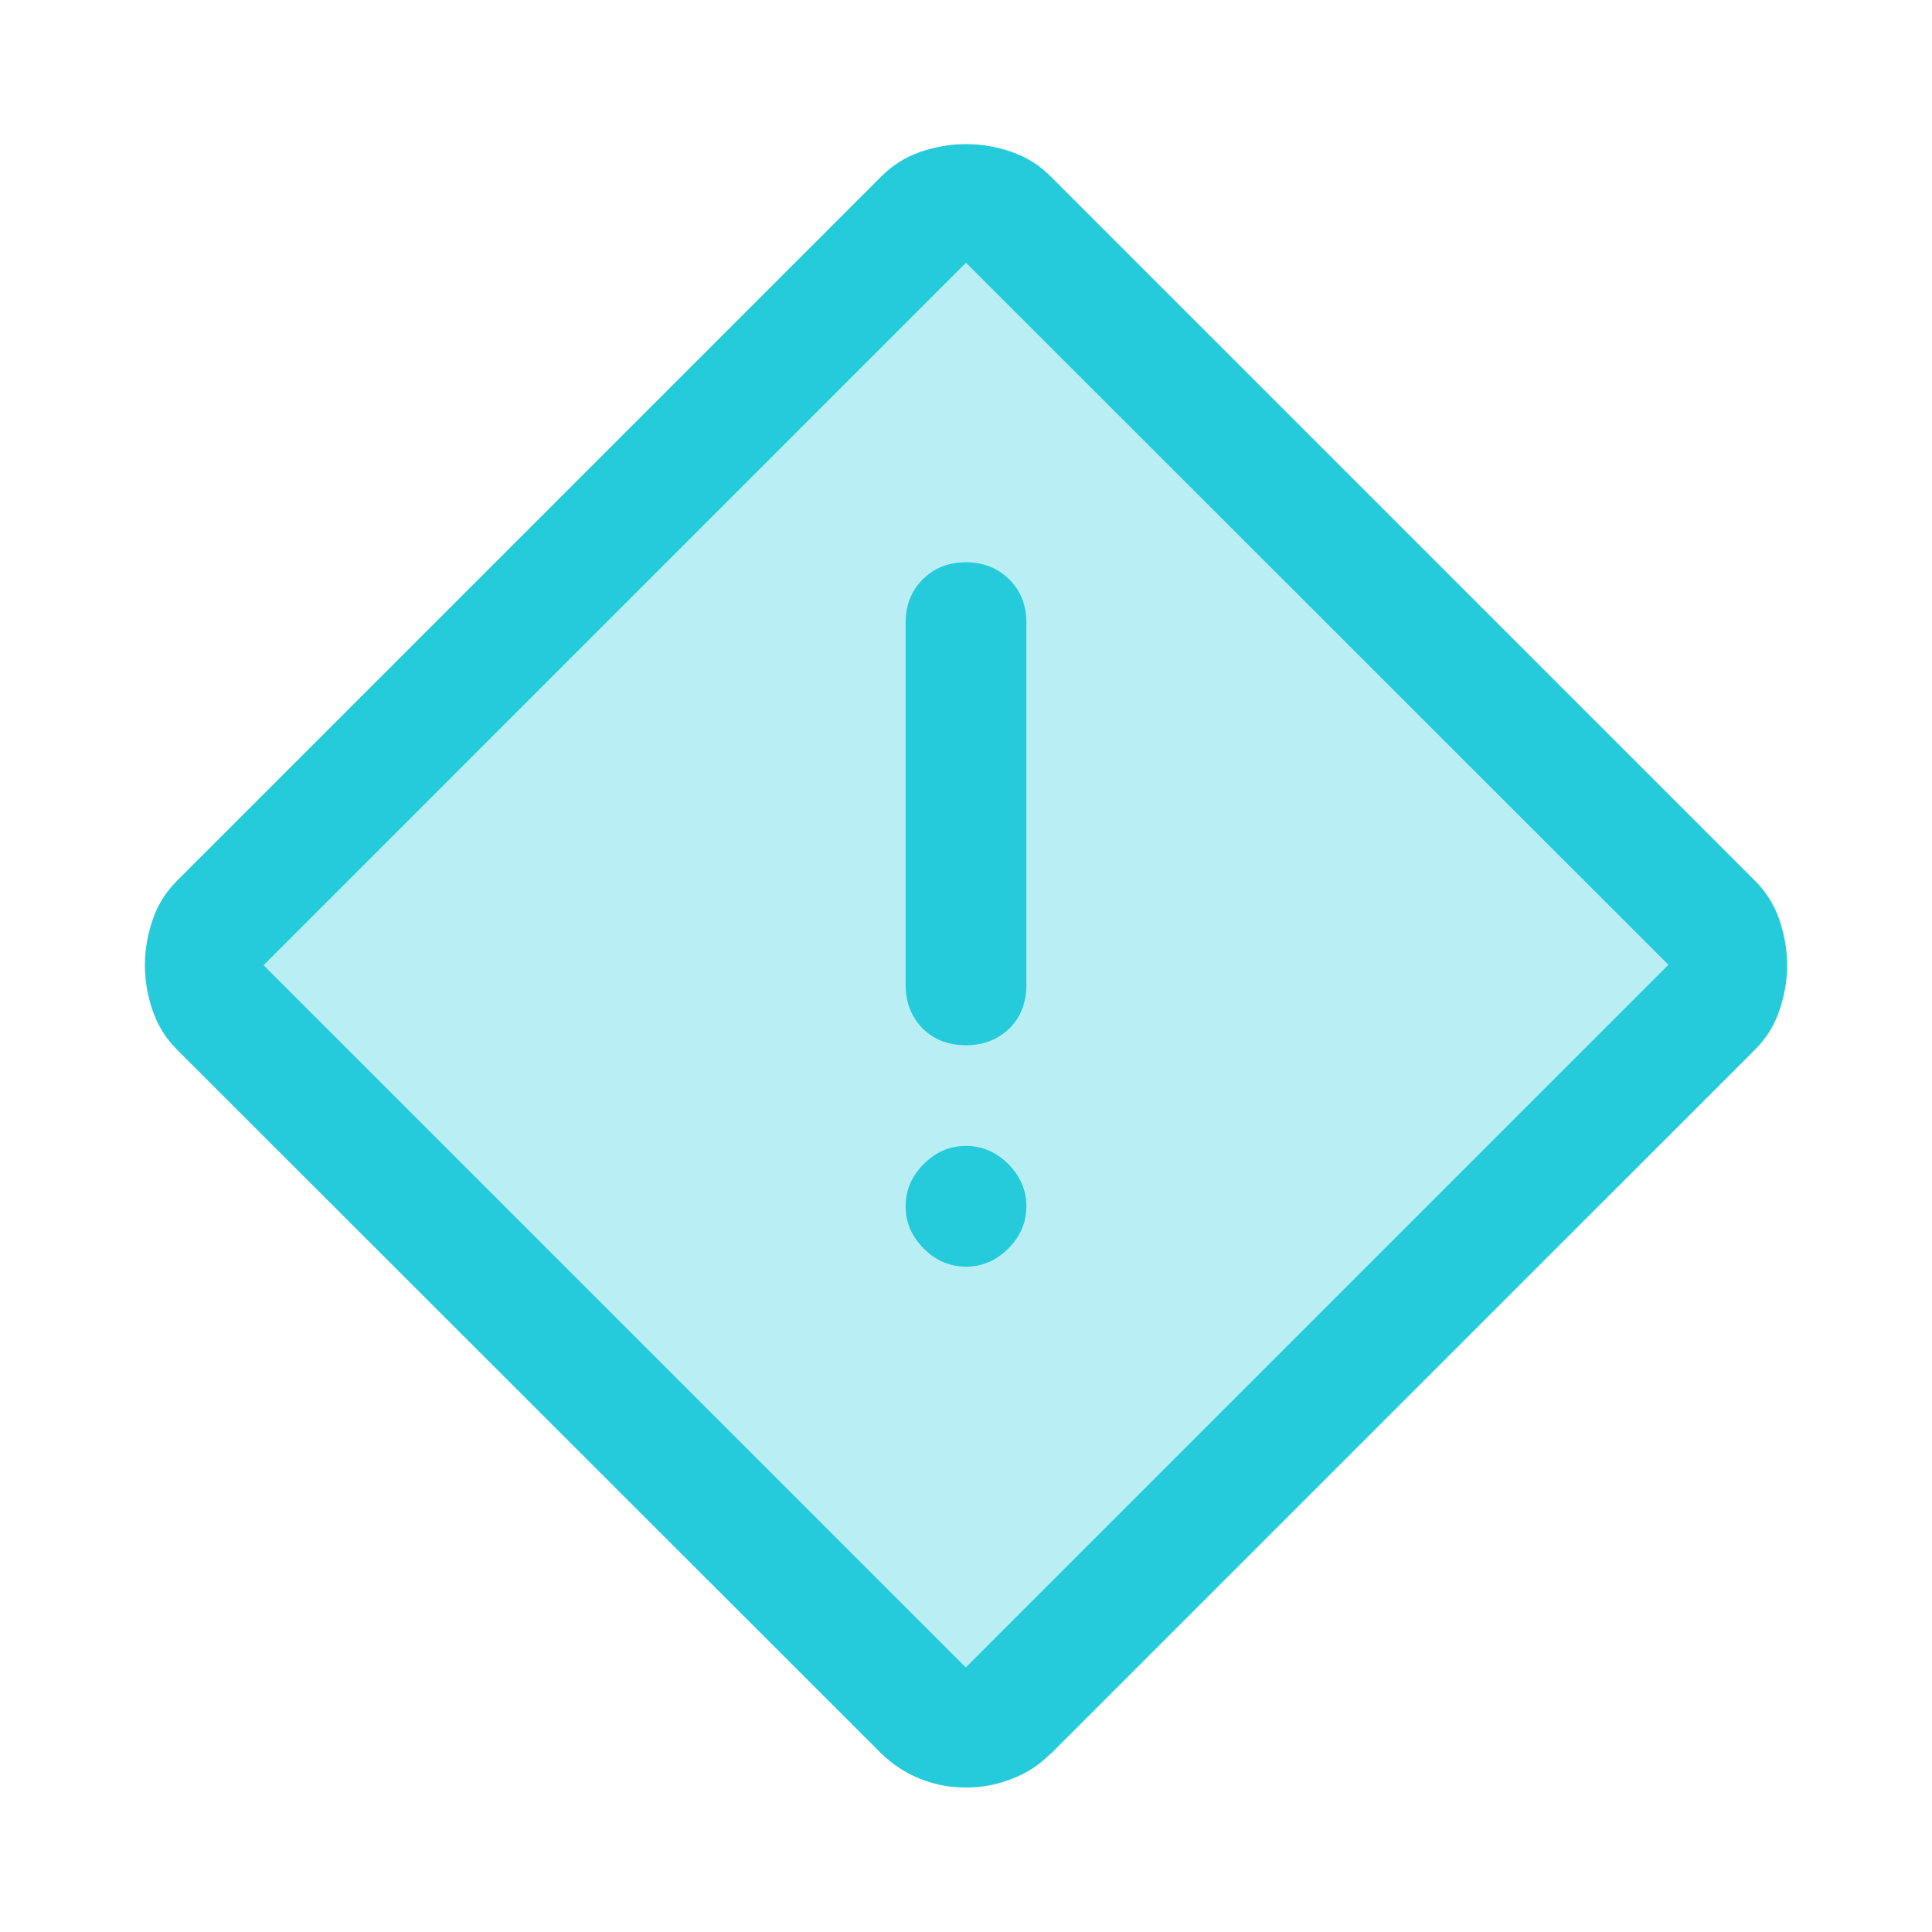<svg width="32" height="32" viewBox="0 0 32 32" fill="none" xmlns="http://www.w3.org/2000/svg">
<path opacity="0.32" fill-rule="evenodd" clip-rule="evenodd" d="M27.633 15.98L16 27.613V27.62L4.367 15.987L16 4.353L27.633 15.98Z" fill="#25CBDB"/>
<path d="M17.4 29.047C17.22 29.227 17.013 29.367 16.767 29.46C16.52 29.56 16.267 29.607 16 29.607C15.733 29.607 15.48 29.56 15.233 29.46C14.987 29.36 14.78 29.22 14.6 29.047L2.933 17.387C2.753 17.207 2.62 17 2.533 16.753C2.447 16.507 2.4 16.253 2.4 15.987C2.4 15.72 2.447 15.467 2.533 15.22C2.62 14.973 2.753 14.767 2.933 14.587L14.6 2.92C14.78 2.74 14.987 2.607 15.233 2.52C15.48 2.433 15.733 2.387 16 2.387C16.267 2.387 16.52 2.433 16.767 2.52C17.013 2.607 17.22 2.74 17.4 2.92L29.067 14.587C29.247 14.767 29.38 14.973 29.467 15.22C29.553 15.467 29.6 15.72 29.6 15.987C29.6 16.253 29.553 16.507 29.467 16.753C29.38 17 29.247 17.207 29.067 17.387L17.4 29.053V29.047ZM16 27.613L27.633 15.98L16 4.353L4.367 15.987L16 27.62V27.613ZM16 17.313C16.287 17.313 16.527 17.22 16.72 17.033C16.907 16.847 17 16.607 17 16.313V10.313C17 10.027 16.907 9.787 16.72 9.6C16.533 9.413 16.293 9.313 16 9.313C15.707 9.313 15.473 9.407 15.28 9.6C15.093 9.787 15 10.027 15 10.313V16.313C15 16.6 15.093 16.84 15.28 17.033C15.467 17.22 15.707 17.313 16 17.313ZM16 20.98C16.267 20.98 16.5 20.88 16.7 20.68C16.9 20.48 17 20.247 17 19.98C17 19.713 16.9 19.48 16.7 19.28C16.5 19.08 16.267 18.98 16 18.98C15.733 18.98 15.5 19.08 15.3 19.28C15.1 19.48 15 19.713 15 19.98C15 20.247 15.1 20.48 15.3 20.68C15.5 20.88 15.733 20.98 16 20.98Z" fill="#25CBDB"/>
</svg>
